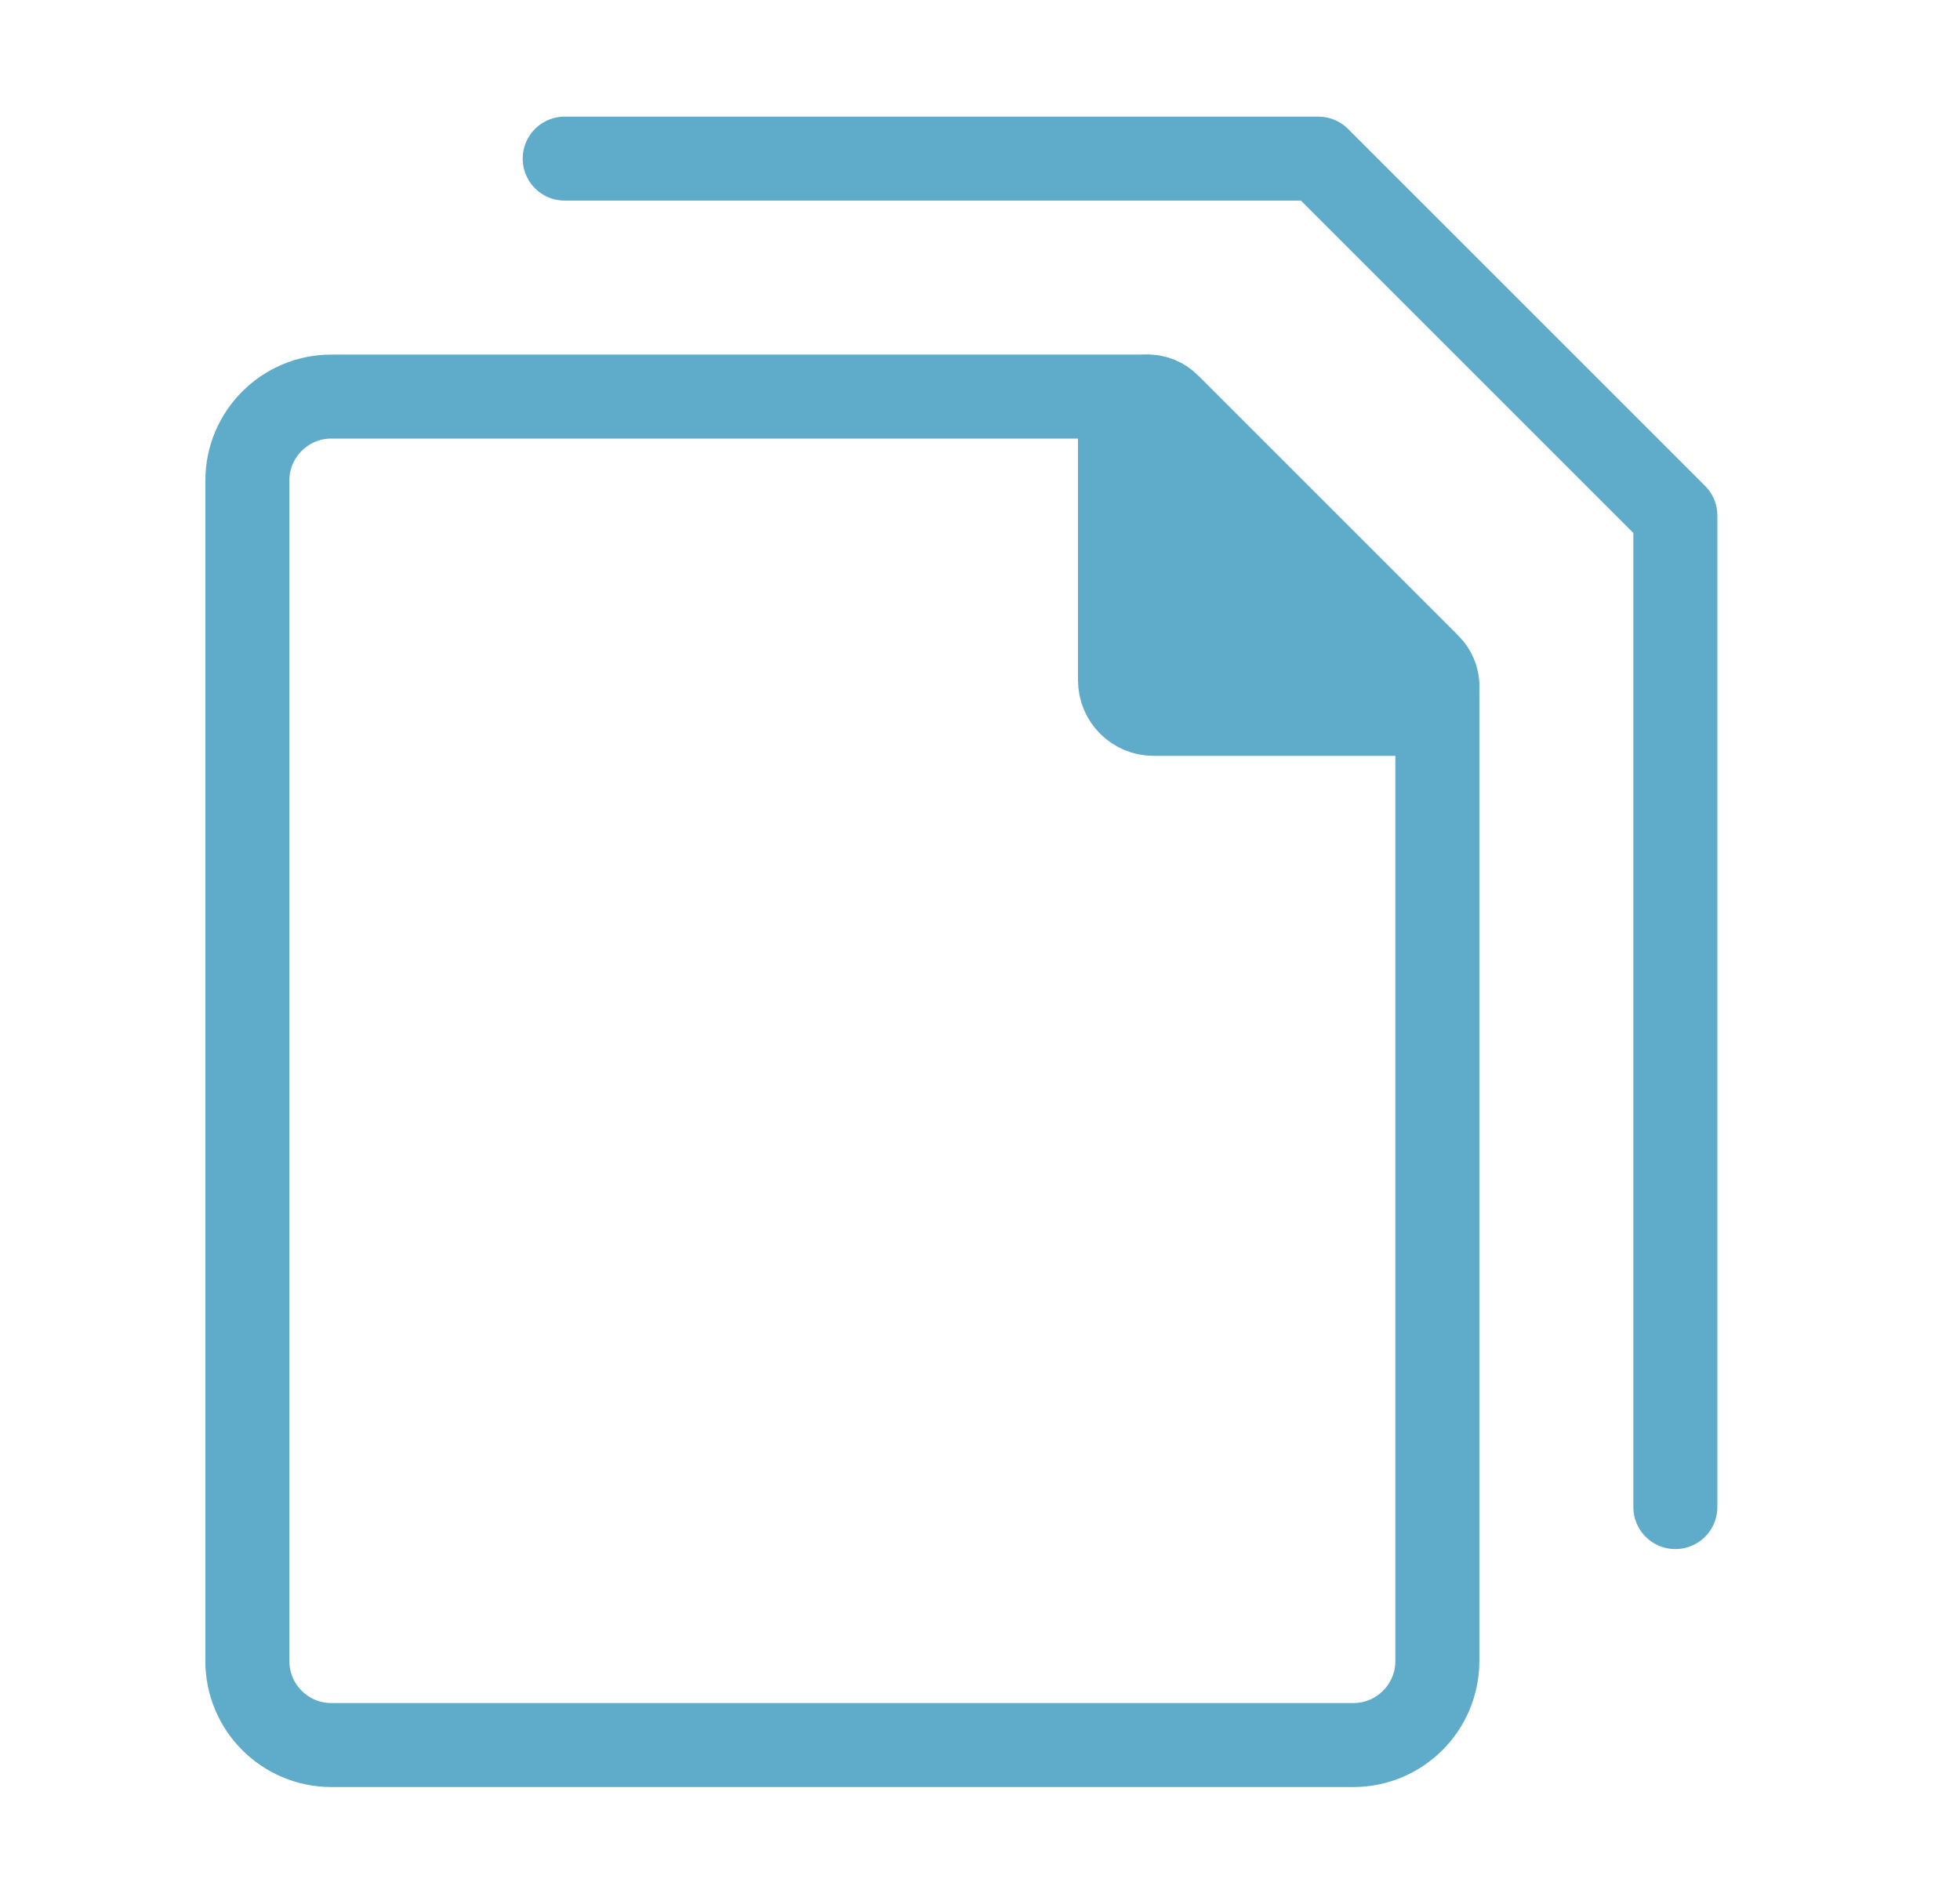<svg width="35" height="34" viewBox="0 0 35 34" fill="none" xmlns="http://www.w3.org/2000/svg">
<path d="M10.084 2.833L23.542 2.833L29.917 9.208V26.917" stroke="#5EACCA" stroke-width="1.5" stroke-linecap="round" stroke-linejoin="round"/>
<path d="M4.417 29.667V8.583C4.417 7.755 5.089 7.083 5.917 7.083H20.46C20.619 7.083 20.772 7.146 20.884 7.259L25.491 11.866C25.604 11.978 25.667 12.131 25.667 12.29V29.667C25.667 30.495 24.995 31.167 24.167 31.167H5.917C5.089 31.167 4.417 30.495 4.417 29.667Z" stroke="#5EACCA" stroke-width="1.5" stroke-linecap="round" stroke-linejoin="round"/>
<path d="M20 12.15V7.584C20 7.308 20.225 7.083 20.501 7.083C20.634 7.083 20.762 7.136 20.855 7.23L25.52 11.895C25.614 11.989 25.667 12.116 25.667 12.249C25.667 12.526 25.443 12.75 25.166 12.75H20.6C20.269 12.75 20 12.481 20 12.15Z" fill="#5EACCA" stroke="#5EACCA" stroke-width="1.5" stroke-linecap="round" stroke-linejoin="round"/>
</svg>
